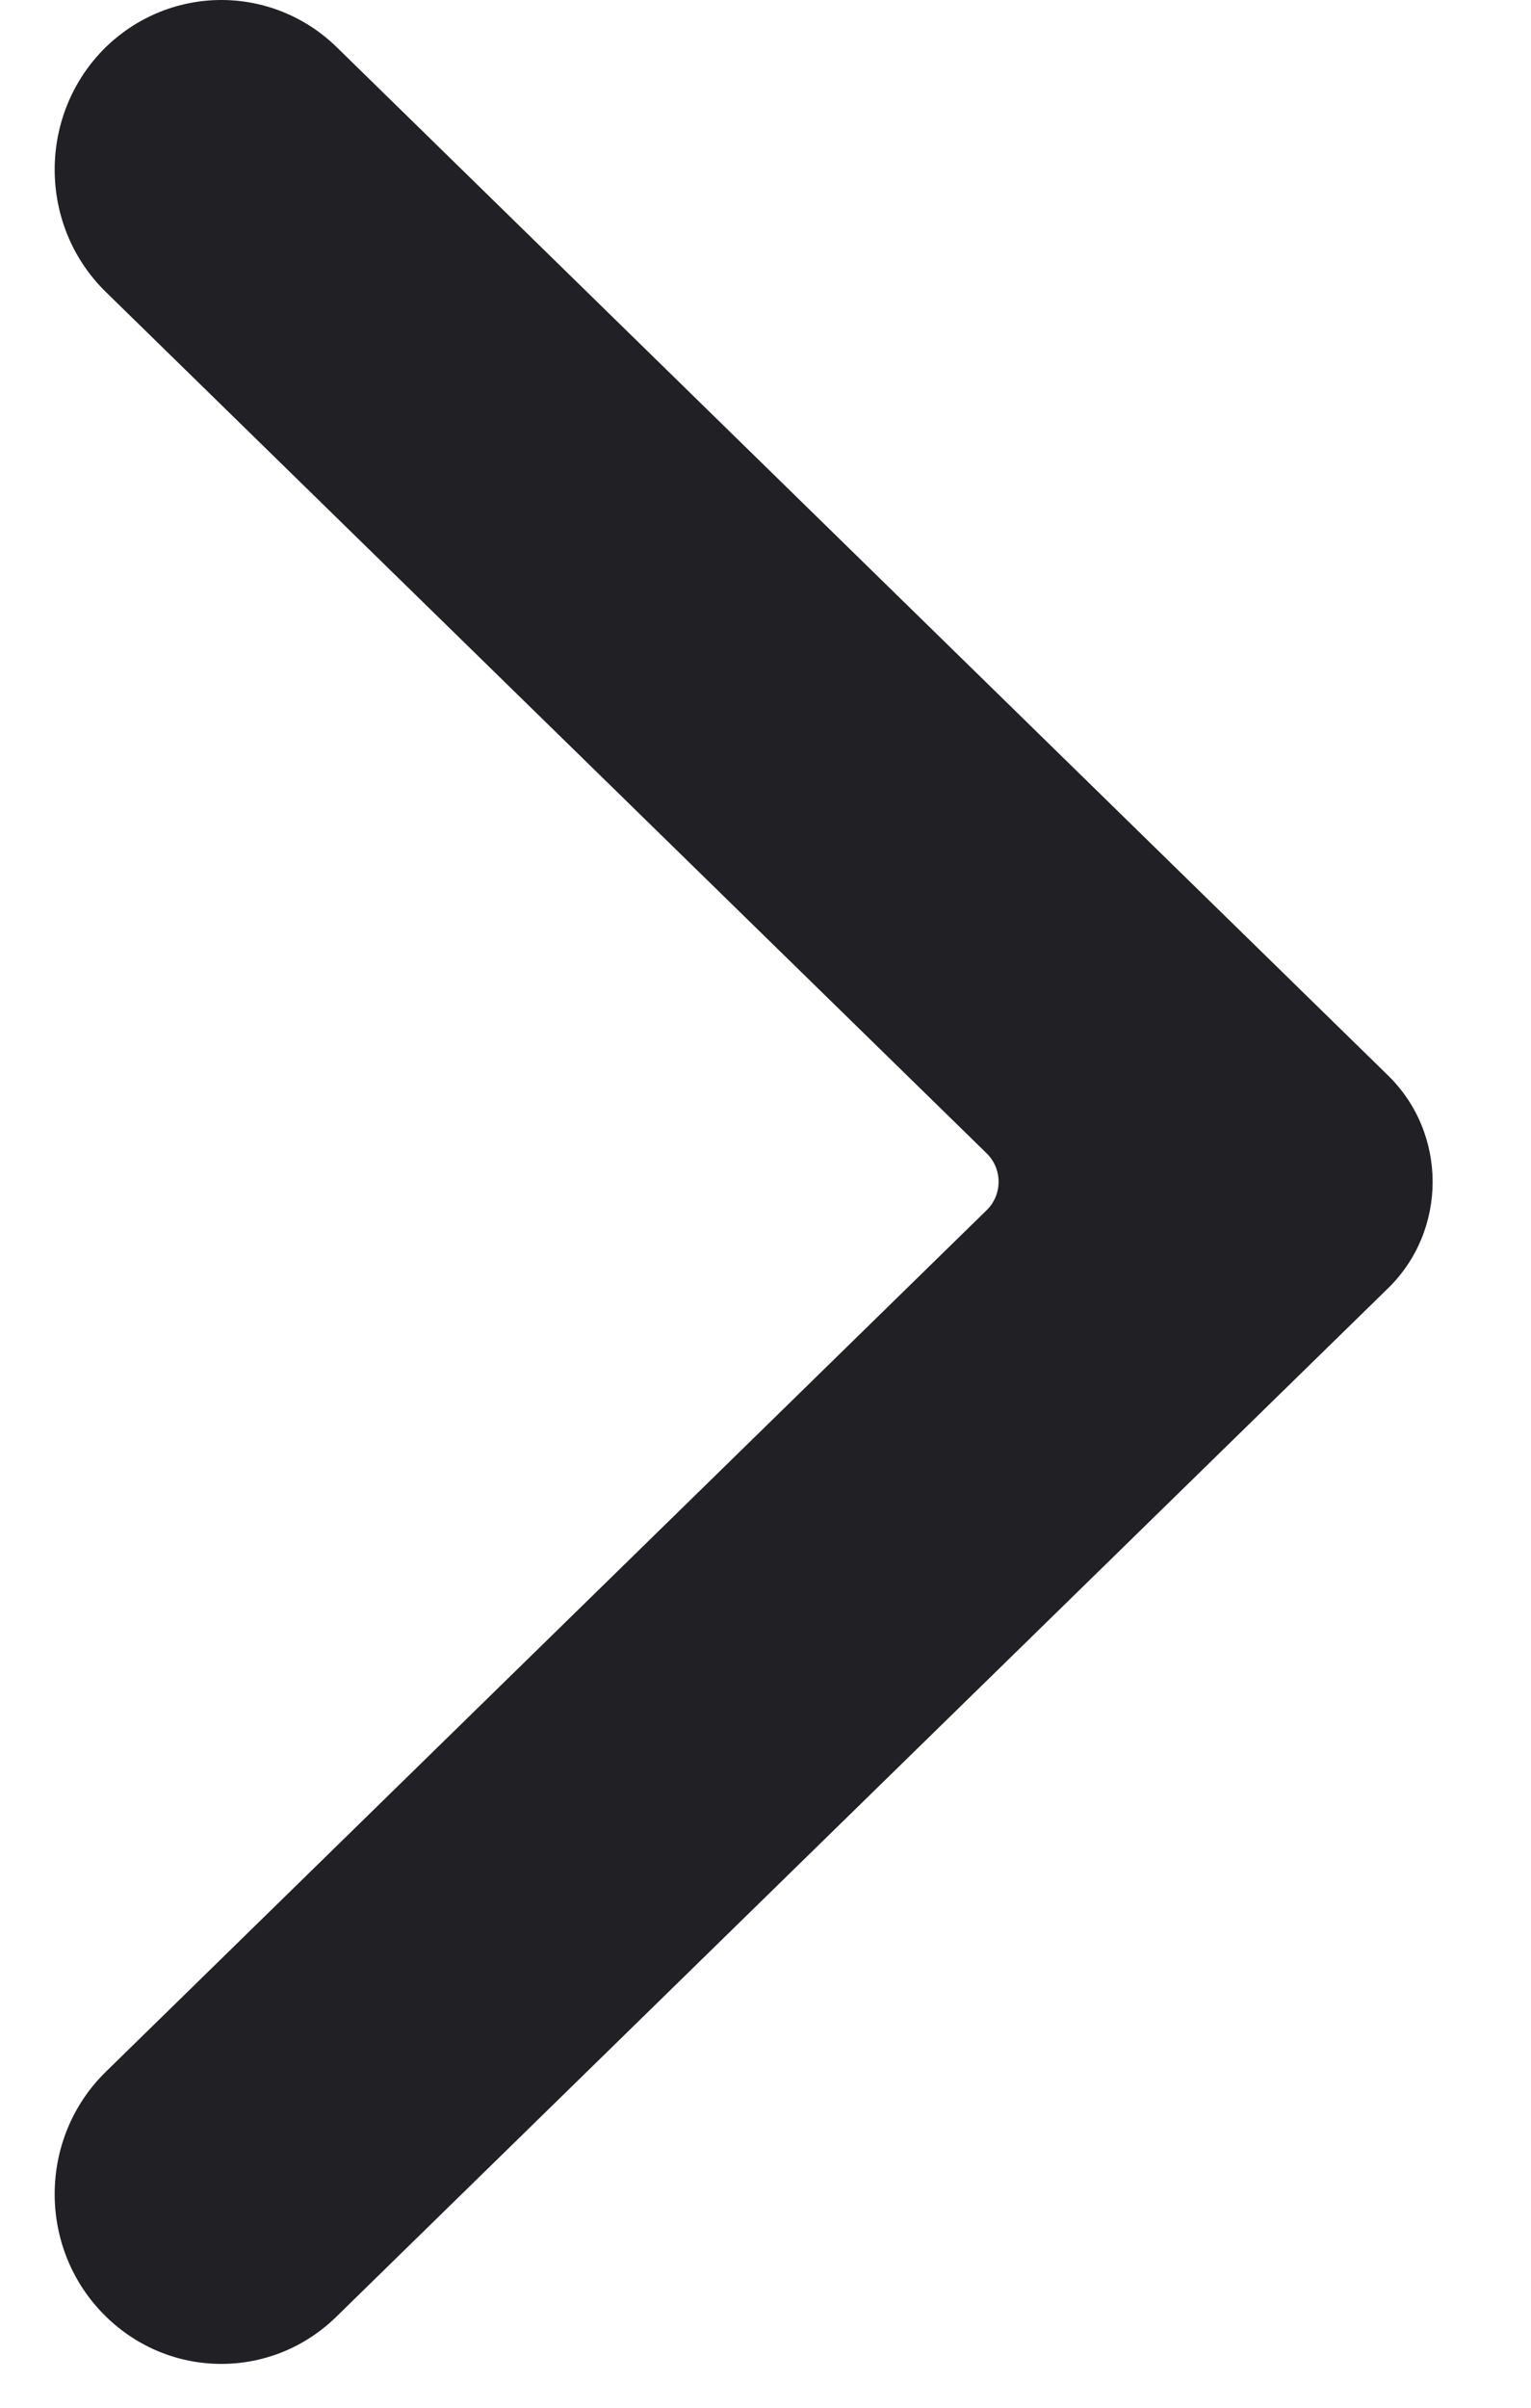 <svg width="7" height="11" viewBox="0 0 7 11" fill="none" xmlns="http://www.w3.org/2000/svg">
<path fill-rule="evenodd" clip-rule="evenodd" d="M1.539 0.215L6.347 4.914C6.618 5.179 6.618 5.62 6.347 5.885L1.539 10.583C1.245 10.872 0.779 10.872 0.484 10.583C0.172 10.278 0.172 9.77 0.484 9.465L4.511 5.529C4.584 5.458 4.584 5.34 4.511 5.269L0.484 1.334C0.172 1.029 0.172 0.521 0.484 0.215C0.632 0.072 0.822 -0 1.012 -0C1.202 -0 1.392 0.072 1.539 0.215Z" fill="#202025"/>
</svg>
